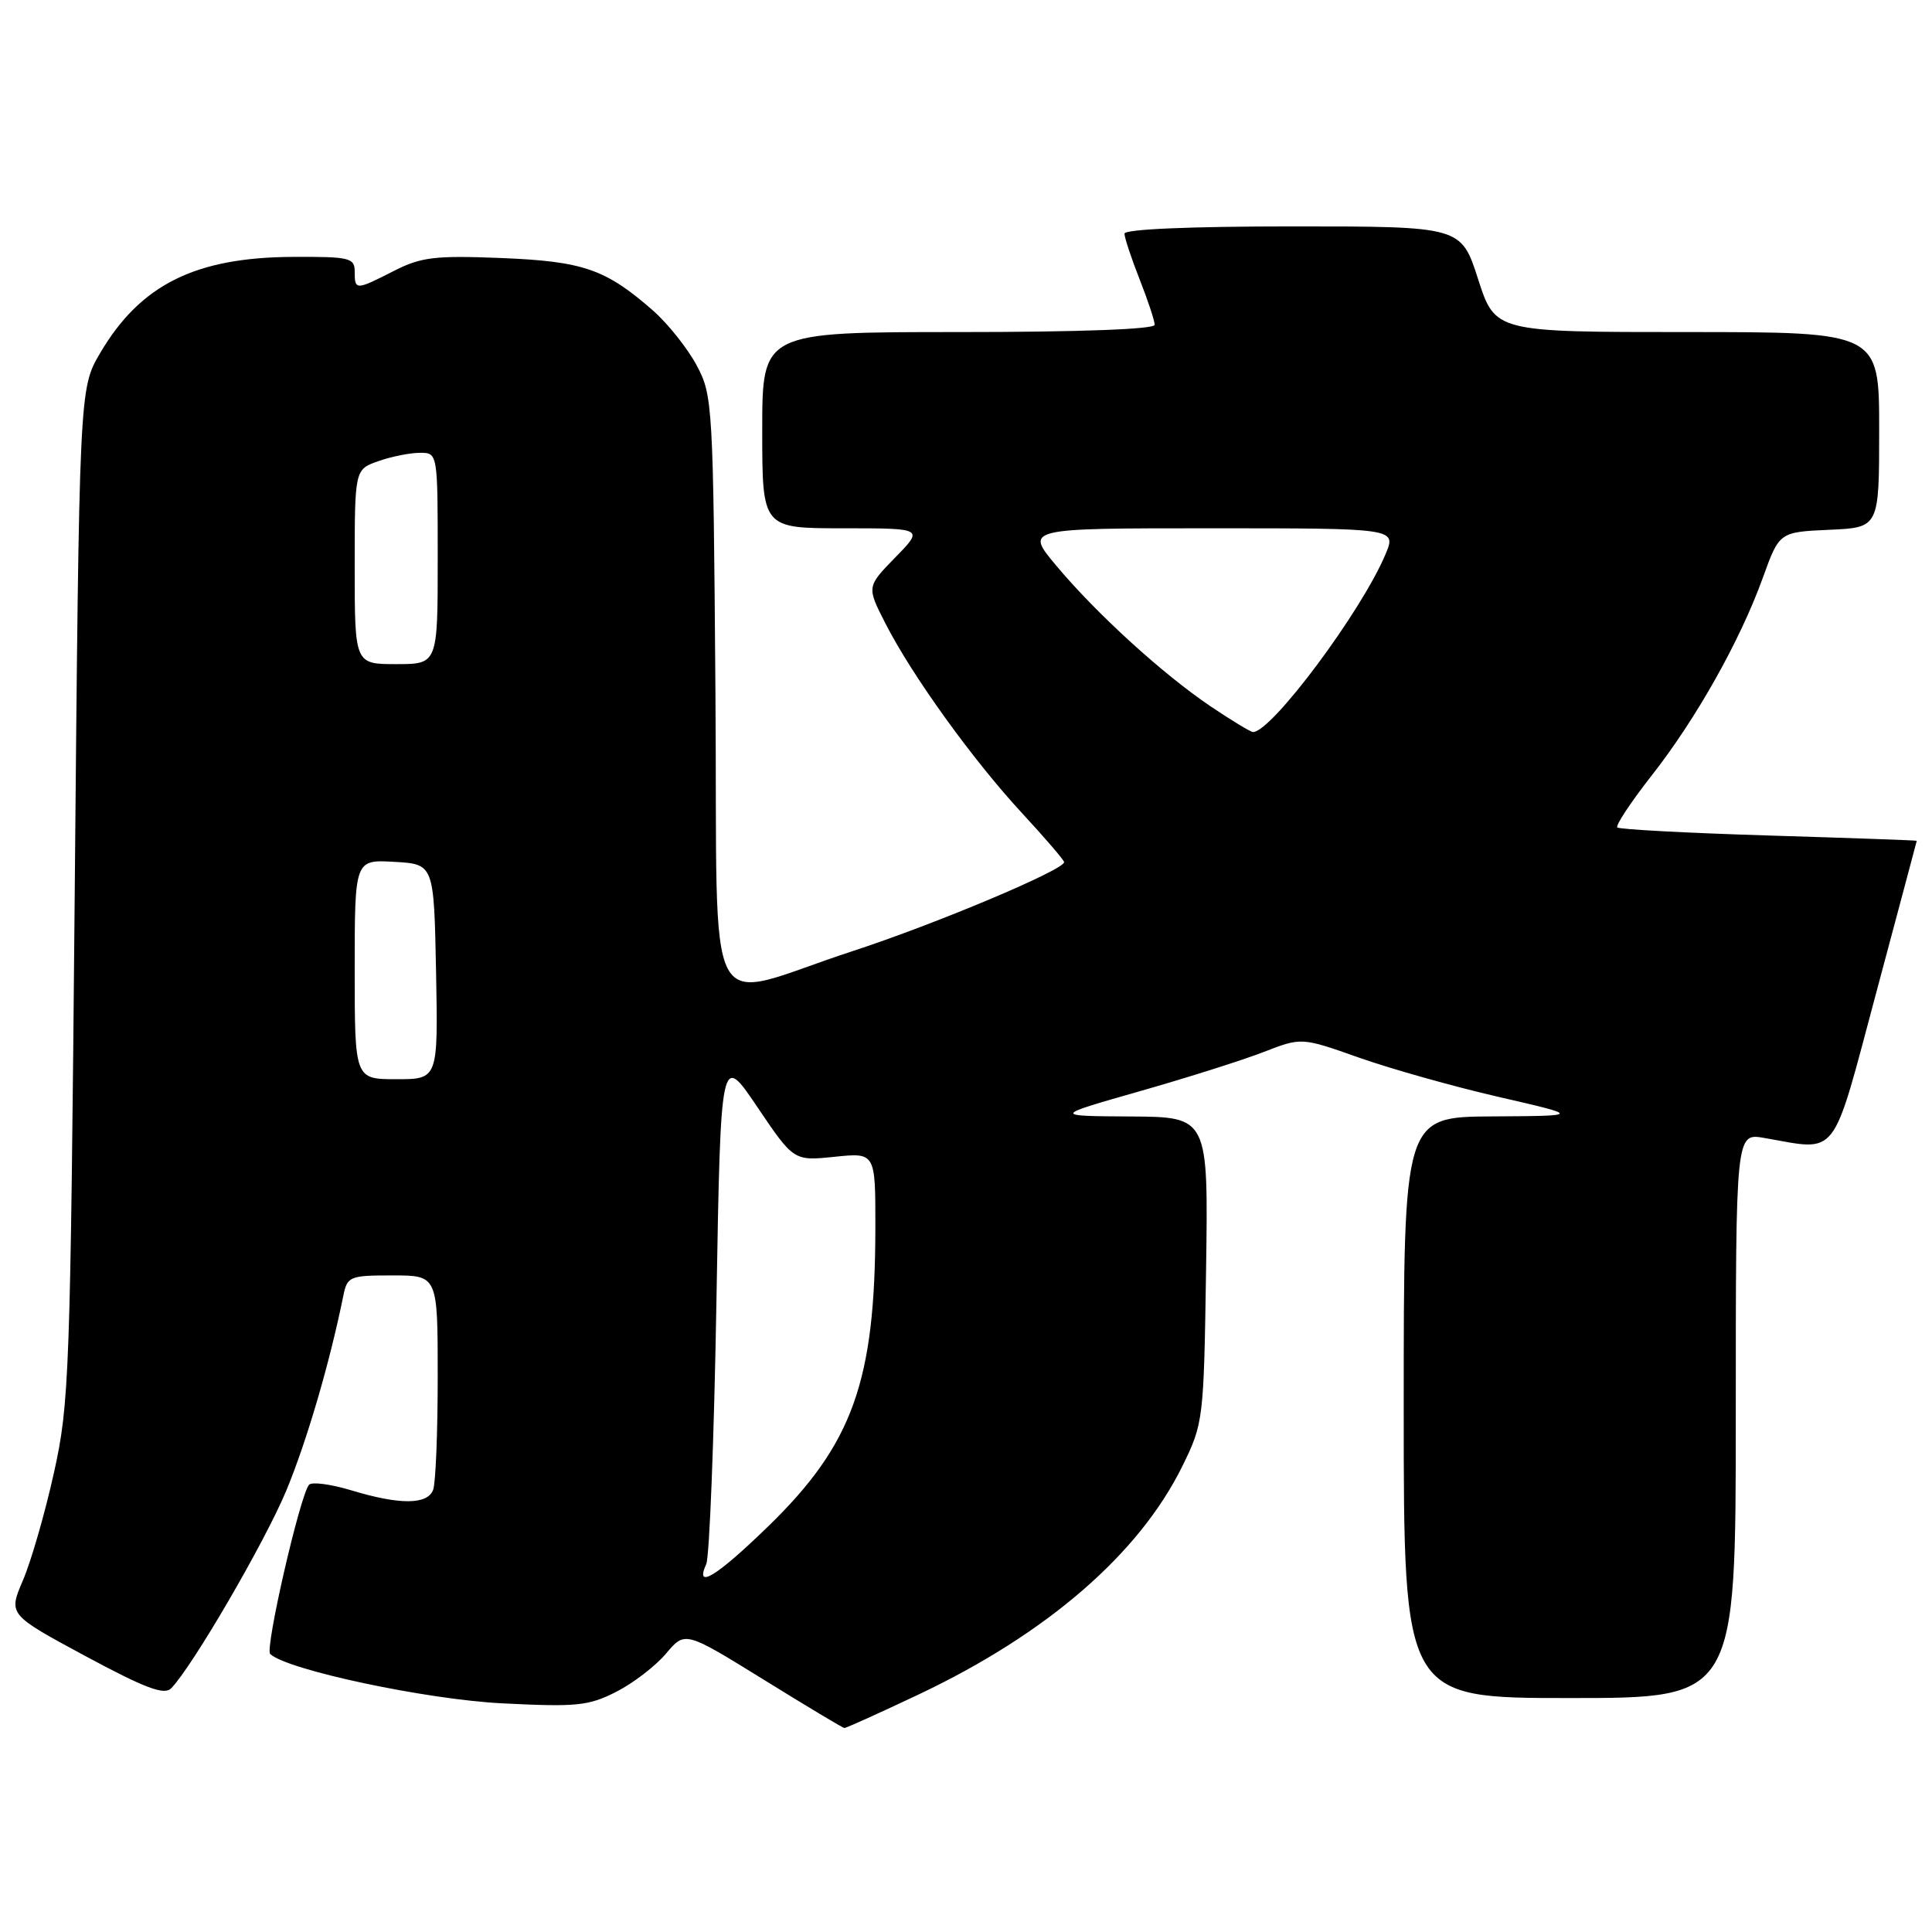 <?xml version="1.0" encoding="UTF-8" standalone="no"?>
<!DOCTYPE svg PUBLIC "-//W3C//DTD SVG 1.1//EN" "http://www.w3.org/Graphics/SVG/1.1/DTD/svg11.dtd" >
<svg xmlns="http://www.w3.org/2000/svg" xmlns:xlink="http://www.w3.org/1999/xlink" version="1.1" viewBox="0 0 256 256">
 <g >
 <path fill="currentColor"
d=" M 121.74 224.52 C 138.77 216.45 150.96 205.88 156.68 194.25 C 159.45 188.60 159.51 188.15 159.81 168.25 C 160.11 148.00 160.11 148.00 149.81 147.94 C 139.50 147.88 139.50 147.88 151.00 144.60 C 157.32 142.80 164.74 140.45 167.48 139.38 C 172.46 137.45 172.46 137.45 180.07 140.14 C 184.26 141.62 192.59 143.97 198.59 145.35 C 209.50 147.86 209.50 147.86 197.75 147.93 C 186.00 148.00 186.00 148.00 186.00 186.50 C 186.00 225.00 186.00 225.00 208.00 225.00 C 230.00 225.00 230.00 225.00 230.00 187.56 C 230.00 150.13 230.00 150.13 233.75 150.78 C 243.71 152.51 242.62 153.92 248.62 131.50 C 251.56 120.50 253.98 111.46 253.98 111.41 C 253.99 111.35 245.17 111.04 234.39 110.71 C 223.60 110.38 214.56 109.90 214.30 109.64 C 214.05 109.38 216.07 106.32 218.80 102.83 C 224.73 95.29 230.56 84.92 233.58 76.57 C 235.77 70.50 235.77 70.50 242.39 70.20 C 249.00 69.91 249.00 69.91 249.00 56.95 C 249.00 44.00 249.00 44.00 223.56 44.00 C 198.12 44.00 198.12 44.00 195.86 37.00 C 193.61 30.00 193.61 30.00 171.30 30.00 C 157.67 30.00 149.00 30.37 149.00 30.96 C 149.00 31.49 149.90 34.21 151.00 37.00 C 152.10 39.79 153.00 42.51 153.00 43.04 C 153.00 43.63 143.00 44.00 127.00 44.00 C 101.00 44.00 101.00 44.00 101.00 57.00 C 101.00 70.00 101.00 70.00 111.70 70.00 C 122.41 70.00 122.41 70.00 118.62 73.87 C 114.84 77.75 114.84 77.75 117.33 82.62 C 120.85 89.52 128.93 100.73 135.44 107.76 C 138.50 111.07 141.00 113.98 141.00 114.24 C 141.00 115.27 123.91 122.46 113.00 126.02 C 92.77 132.62 95.15 137.11 94.80 91.82 C 94.51 53.57 94.44 52.39 92.31 48.41 C 91.10 46.15 88.51 42.90 86.55 41.17 C 80.26 35.66 77.32 34.63 66.42 34.19 C 57.64 33.84 55.81 34.06 52.21 35.89 C 47.14 38.48 47.00 38.48 47.00 36.00 C 47.00 34.16 46.35 34.00 38.75 34.04 C 25.84 34.11 18.59 37.74 13.27 46.78 C 10.50 51.50 10.50 51.50 9.90 118.50 C 9.32 182.20 9.19 185.98 7.14 195.18 C 5.96 200.51 4.11 206.91 3.04 209.40 C 1.10 213.93 1.10 213.93 11.30 219.43 C 19.24 223.70 21.76 224.65 22.68 223.71 C 25.48 220.85 35.07 204.37 37.92 197.55 C 40.62 191.06 43.69 180.60 45.48 171.75 C 46.01 169.12 46.30 169.00 52.02 169.00 C 58.00 169.00 58.00 169.00 58.00 182.42 C 58.00 189.80 57.73 196.55 57.39 197.42 C 56.63 199.40 52.97 199.42 46.56 197.48 C 43.84 196.66 41.32 196.32 40.95 196.74 C 39.76 198.09 35.08 218.48 35.80 219.16 C 38.01 221.27 56.48 225.20 66.54 225.70 C 76.41 226.20 78.00 226.04 81.66 224.17 C 83.91 223.03 86.88 220.74 88.26 219.10 C 90.77 216.12 90.77 216.12 101.14 222.53 C 106.84 226.06 111.67 228.96 111.88 228.97 C 112.10 228.99 116.53 226.98 121.74 224.52 Z  M 93.58 207.25 C 94.01 206.29 94.62 190.65 94.93 172.50 C 95.50 139.50 95.50 139.50 100.34 146.67 C 105.18 153.84 105.18 153.84 110.59 153.28 C 116.00 152.72 116.00 152.72 115.99 162.61 C 115.98 183.03 112.99 191.37 101.79 202.25 C 94.91 208.93 92.02 210.69 93.58 207.25 Z  M 47.00 128.45 C 47.00 113.90 47.00 113.90 52.25 114.20 C 57.50 114.50 57.50 114.50 57.78 128.75 C 58.05 143.00 58.05 143.00 52.53 143.00 C 47.00 143.00 47.00 143.00 47.00 128.45 Z  M 160.43 93.61 C 154.07 89.32 145.29 81.32 139.95 74.94 C 135.81 70.00 135.81 70.00 160.42 70.00 C 185.03 70.00 185.03 70.00 183.60 73.41 C 180.45 80.96 168.50 97.00 166.03 97.00 C 165.72 97.00 163.20 95.47 160.43 93.61 Z  M 47.00 75.10 C 47.00 62.20 47.00 62.20 50.15 61.10 C 51.88 60.49 54.36 60.00 55.65 60.00 C 58.00 60.00 58.00 60.00 58.00 74.00 C 58.00 88.00 58.00 88.00 52.50 88.00 C 47.00 88.00 47.00 88.00 47.00 75.10 Z "/>
</g>
</svg>